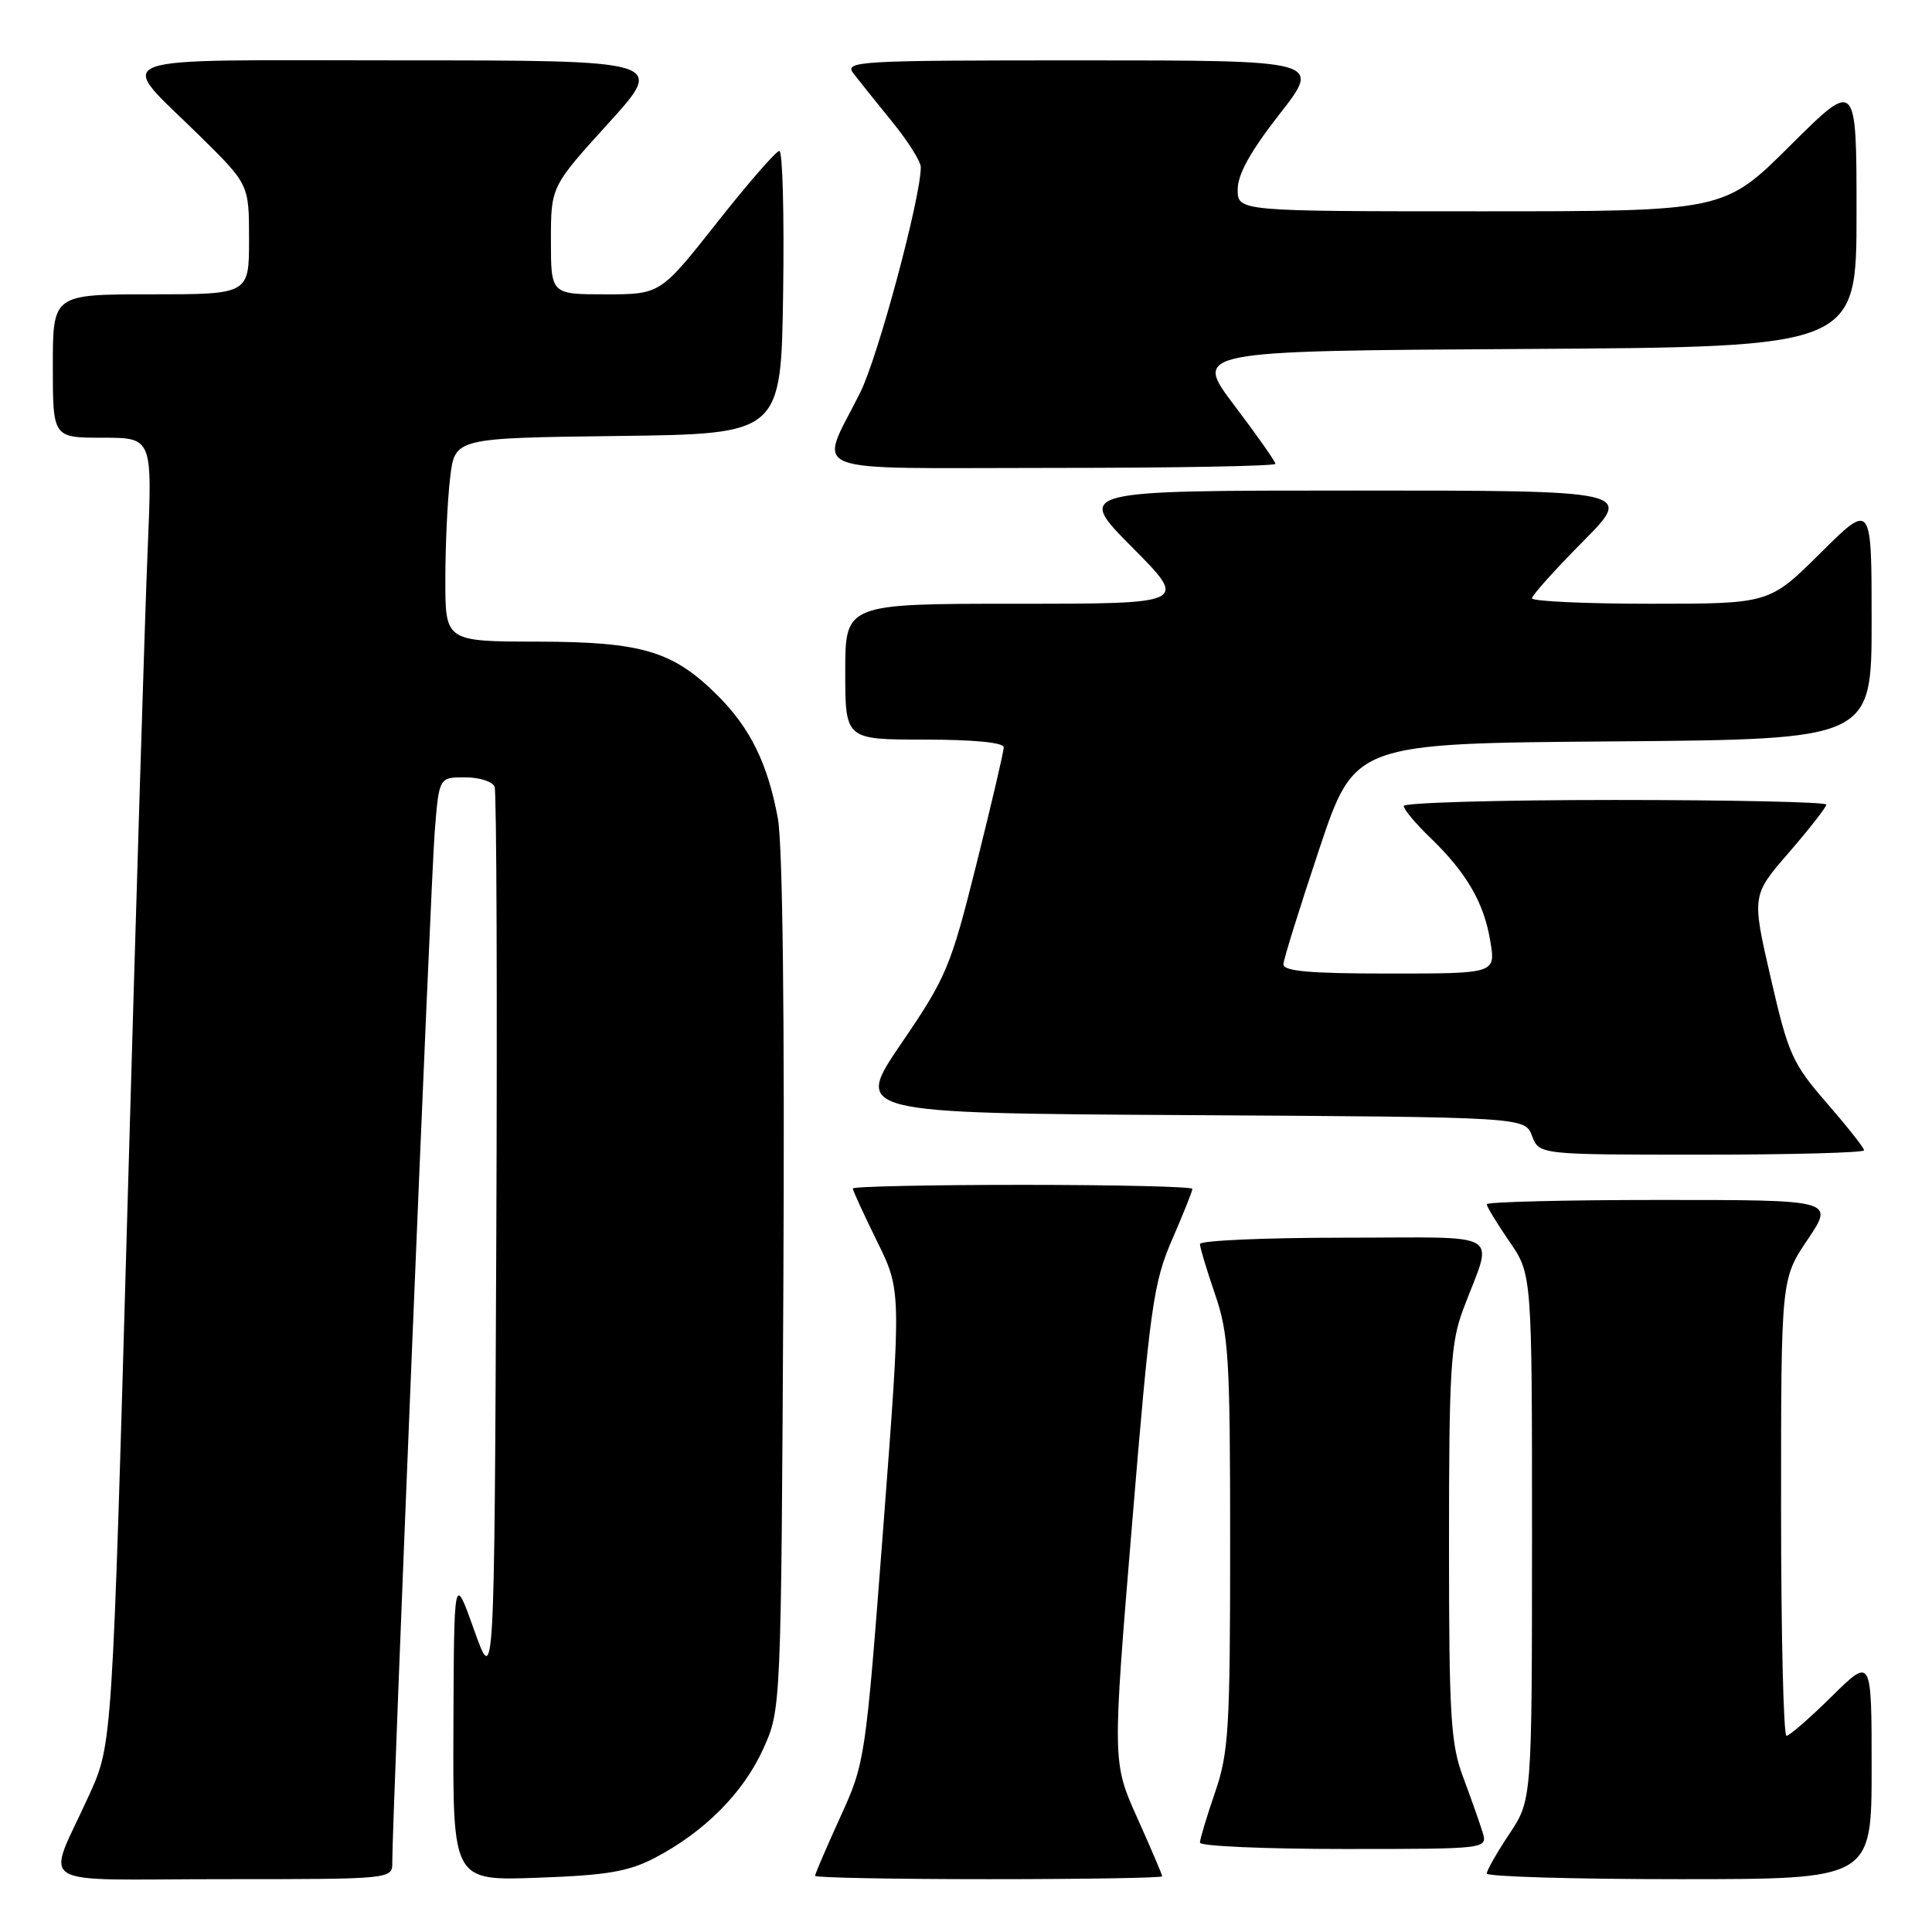 <?xml version="1.0" encoding="UTF-8" standalone="no"?>
<!DOCTYPE svg PUBLIC "-//W3C//DTD SVG 1.1//EN" "http://www.w3.org/Graphics/SVG/1.1/DTD/svg11.dtd" >
<svg xmlns="http://www.w3.org/2000/svg" xmlns:xlink="http://www.w3.org/1999/xlink" version="1.1" viewBox="0 0 256 256">
 <g >
 <path fill="currentColor"
d=" M 51.98 246.75 C 51.95 241.57 57.07 116.89 57.60 110.25 C 58.17 103.00 58.17 103.00 61.62 103.00 C 63.51 103.00 65.28 103.56 65.54 104.25 C 65.80 104.94 65.90 132.05 65.76 164.50 C 65.50 223.50 65.50 223.50 62.83 216.00 C 60.16 208.50 60.16 208.50 60.08 228.86 C 60.00 249.22 60.00 249.22 71.25 248.81 C 80.46 248.48 83.28 248.00 86.80 246.16 C 93.35 242.73 98.51 237.54 101.13 231.74 C 103.50 226.50 103.50 226.50 103.80 170.23 C 103.98 134.89 103.71 111.90 103.07 108.43 C 101.74 101.23 99.43 96.50 95.16 92.23 C 89.21 86.27 85.14 85.05 71.25 85.02 C 59.00 85.00 59.00 85.00 59.01 76.75 C 59.01 72.21 59.30 66.15 59.65 63.27 C 60.27 58.04 60.27 58.04 81.89 57.77 C 103.50 57.50 103.50 57.50 103.77 38.75 C 103.92 28.44 103.70 20.00 103.27 20.00 C 102.84 20.00 99.12 24.28 95.00 29.50 C 87.50 39.00 87.50 39.00 80.25 39.00 C 73.00 39.00 73.00 39.00 73.00 31.86 C 73.00 24.73 73.00 24.73 80.59 16.36 C 88.19 8.00 88.19 8.00 53.06 8.00 C 12.72 8.00 15.31 7.03 26.43 17.97 C 33.00 24.44 33.00 24.44 33.00 31.72 C 33.00 39.00 33.00 39.00 20.00 39.00 C 7.00 39.00 7.00 39.00 7.00 48.50 C 7.00 58.00 7.00 58.00 13.60 58.00 C 20.19 58.00 20.19 58.00 19.57 72.75 C 19.22 80.86 18.03 119.81 16.91 159.29 C 14.88 231.09 14.88 231.09 11.84 237.79 C 6.11 250.47 3.78 249.00 29.52 249.00 C 52.00 249.00 52.00 249.00 51.98 246.75 Z  M 154.00 248.62 C 154.00 248.42 152.51 244.93 150.69 240.87 C 147.39 233.50 147.39 233.50 150.00 202.00 C 152.39 173.15 152.83 169.98 155.30 164.28 C 156.79 160.86 158.00 157.82 158.00 157.53 C 158.00 157.24 147.88 157.00 135.50 157.00 C 123.12 157.00 113.00 157.22 113.00 157.48 C 113.00 157.75 114.45 160.89 116.21 164.48 C 119.43 171.00 119.43 171.00 117.05 202.24 C 114.68 233.27 114.64 233.54 111.33 240.80 C 109.50 244.82 108.00 248.31 108.00 248.56 C 108.00 248.80 118.35 249.00 131.00 249.00 C 143.65 249.00 154.00 248.83 154.00 248.62 Z  M 248.00 234.28 C 248.00 219.57 248.00 219.57 242.72 224.78 C 239.81 227.65 237.11 230.00 236.72 230.00 C 236.32 230.00 236.00 216.38 236.00 199.74 C 236.00 169.47 236.00 169.47 239.53 164.24 C 243.05 159.00 243.05 159.00 220.03 159.00 C 207.36 159.00 197.00 159.26 197.00 159.57 C 197.00 159.88 198.35 162.10 200.00 164.50 C 203.00 168.86 203.00 168.86 203.00 203.68 C 202.99 238.50 202.99 238.50 200.00 243.00 C 198.35 245.47 197.01 247.84 197.00 248.25 C 197.00 248.66 208.47 249.00 222.50 249.00 C 248.00 249.00 248.00 249.00 248.00 234.28 Z  M 196.44 242.75 C 196.06 241.51 194.91 238.25 193.88 235.50 C 192.22 231.08 192.00 227.48 192.00 204.50 C 192.00 181.52 192.22 177.92 193.88 173.50 C 197.87 162.87 199.76 164.00 178.07 164.00 C 167.58 164.00 159.00 164.38 159.00 164.84 C 159.00 165.31 159.90 168.30 161.00 171.50 C 162.81 176.76 163.00 179.92 163.00 204.50 C 163.00 229.08 162.81 232.24 161.00 237.50 C 159.90 240.70 159.00 243.69 159.00 244.16 C 159.00 244.62 167.58 245.00 178.07 245.00 C 197.13 245.00 197.13 245.00 196.44 242.75 Z  M 247.00 152.42 C 247.00 152.10 244.78 149.29 242.07 146.17 C 237.50 140.91 236.96 139.72 234.63 129.57 C 232.11 118.64 232.11 118.64 237.06 112.94 C 239.77 109.80 242.00 106.95 242.00 106.61 C 242.00 106.28 229.40 106.00 214.00 106.00 C 198.60 106.00 186.00 106.36 186.00 106.80 C 186.00 107.25 187.60 109.16 189.57 111.05 C 194.36 115.69 196.65 119.65 197.48 124.75 C 198.18 129.00 198.18 129.00 184.09 129.00 C 173.45 129.00 170.02 128.69 170.06 127.75 C 170.10 127.06 172.24 120.20 174.81 112.50 C 179.50 98.50 179.50 98.50 213.75 98.24 C 248.00 97.97 248.00 97.97 248.00 82.26 C 248.00 66.55 248.00 66.55 241.22 73.28 C 234.45 80.00 234.45 80.00 218.72 80.00 C 210.08 80.00 203.00 79.67 203.00 79.28 C 203.00 78.88 206.03 75.50 209.72 71.78 C 216.45 65.00 216.45 65.00 179.50 65.00 C 142.55 65.00 142.55 65.00 150.00 72.50 C 157.45 80.00 157.45 80.00 134.72 80.00 C 112.00 80.00 112.00 80.00 112.00 89.00 C 112.00 98.00 112.00 98.00 122.50 98.00 C 128.99 98.00 133.00 98.39 133.00 99.02 C 133.00 99.59 131.37 106.56 129.38 114.51 C 125.96 128.18 125.41 129.49 119.44 138.24 C 113.13 147.50 113.13 147.50 157.59 147.76 C 202.06 148.02 202.06 148.02 203.00 150.51 C 203.95 153.00 203.95 153.00 225.48 153.00 C 237.31 153.00 247.00 152.74 247.00 152.42 Z  M 169.00 61.46 C 169.00 61.16 166.55 57.67 163.55 53.71 C 158.10 46.50 158.10 46.50 202.05 46.24 C 246.00 45.98 246.00 45.98 246.00 28.26 C 246.00 10.54 246.00 10.54 237.23 19.27 C 228.46 28.00 228.46 28.00 196.23 28.00 C 164.00 28.00 164.00 28.00 164.00 25.10 C 164.00 23.10 165.73 20.00 169.56 15.10 C 175.11 8.00 175.11 8.00 143.43 8.00 C 113.42 8.00 111.83 8.09 113.10 9.75 C 113.84 10.71 116.15 13.59 118.22 16.14 C 120.30 18.69 122.00 21.39 122.01 22.14 C 122.03 26.09 116.36 47.25 113.99 52.00 C 108.48 63.10 105.68 62.00 139.43 62.00 C 155.69 62.00 169.00 61.76 169.00 61.46 Z "/>
</g>
</svg>